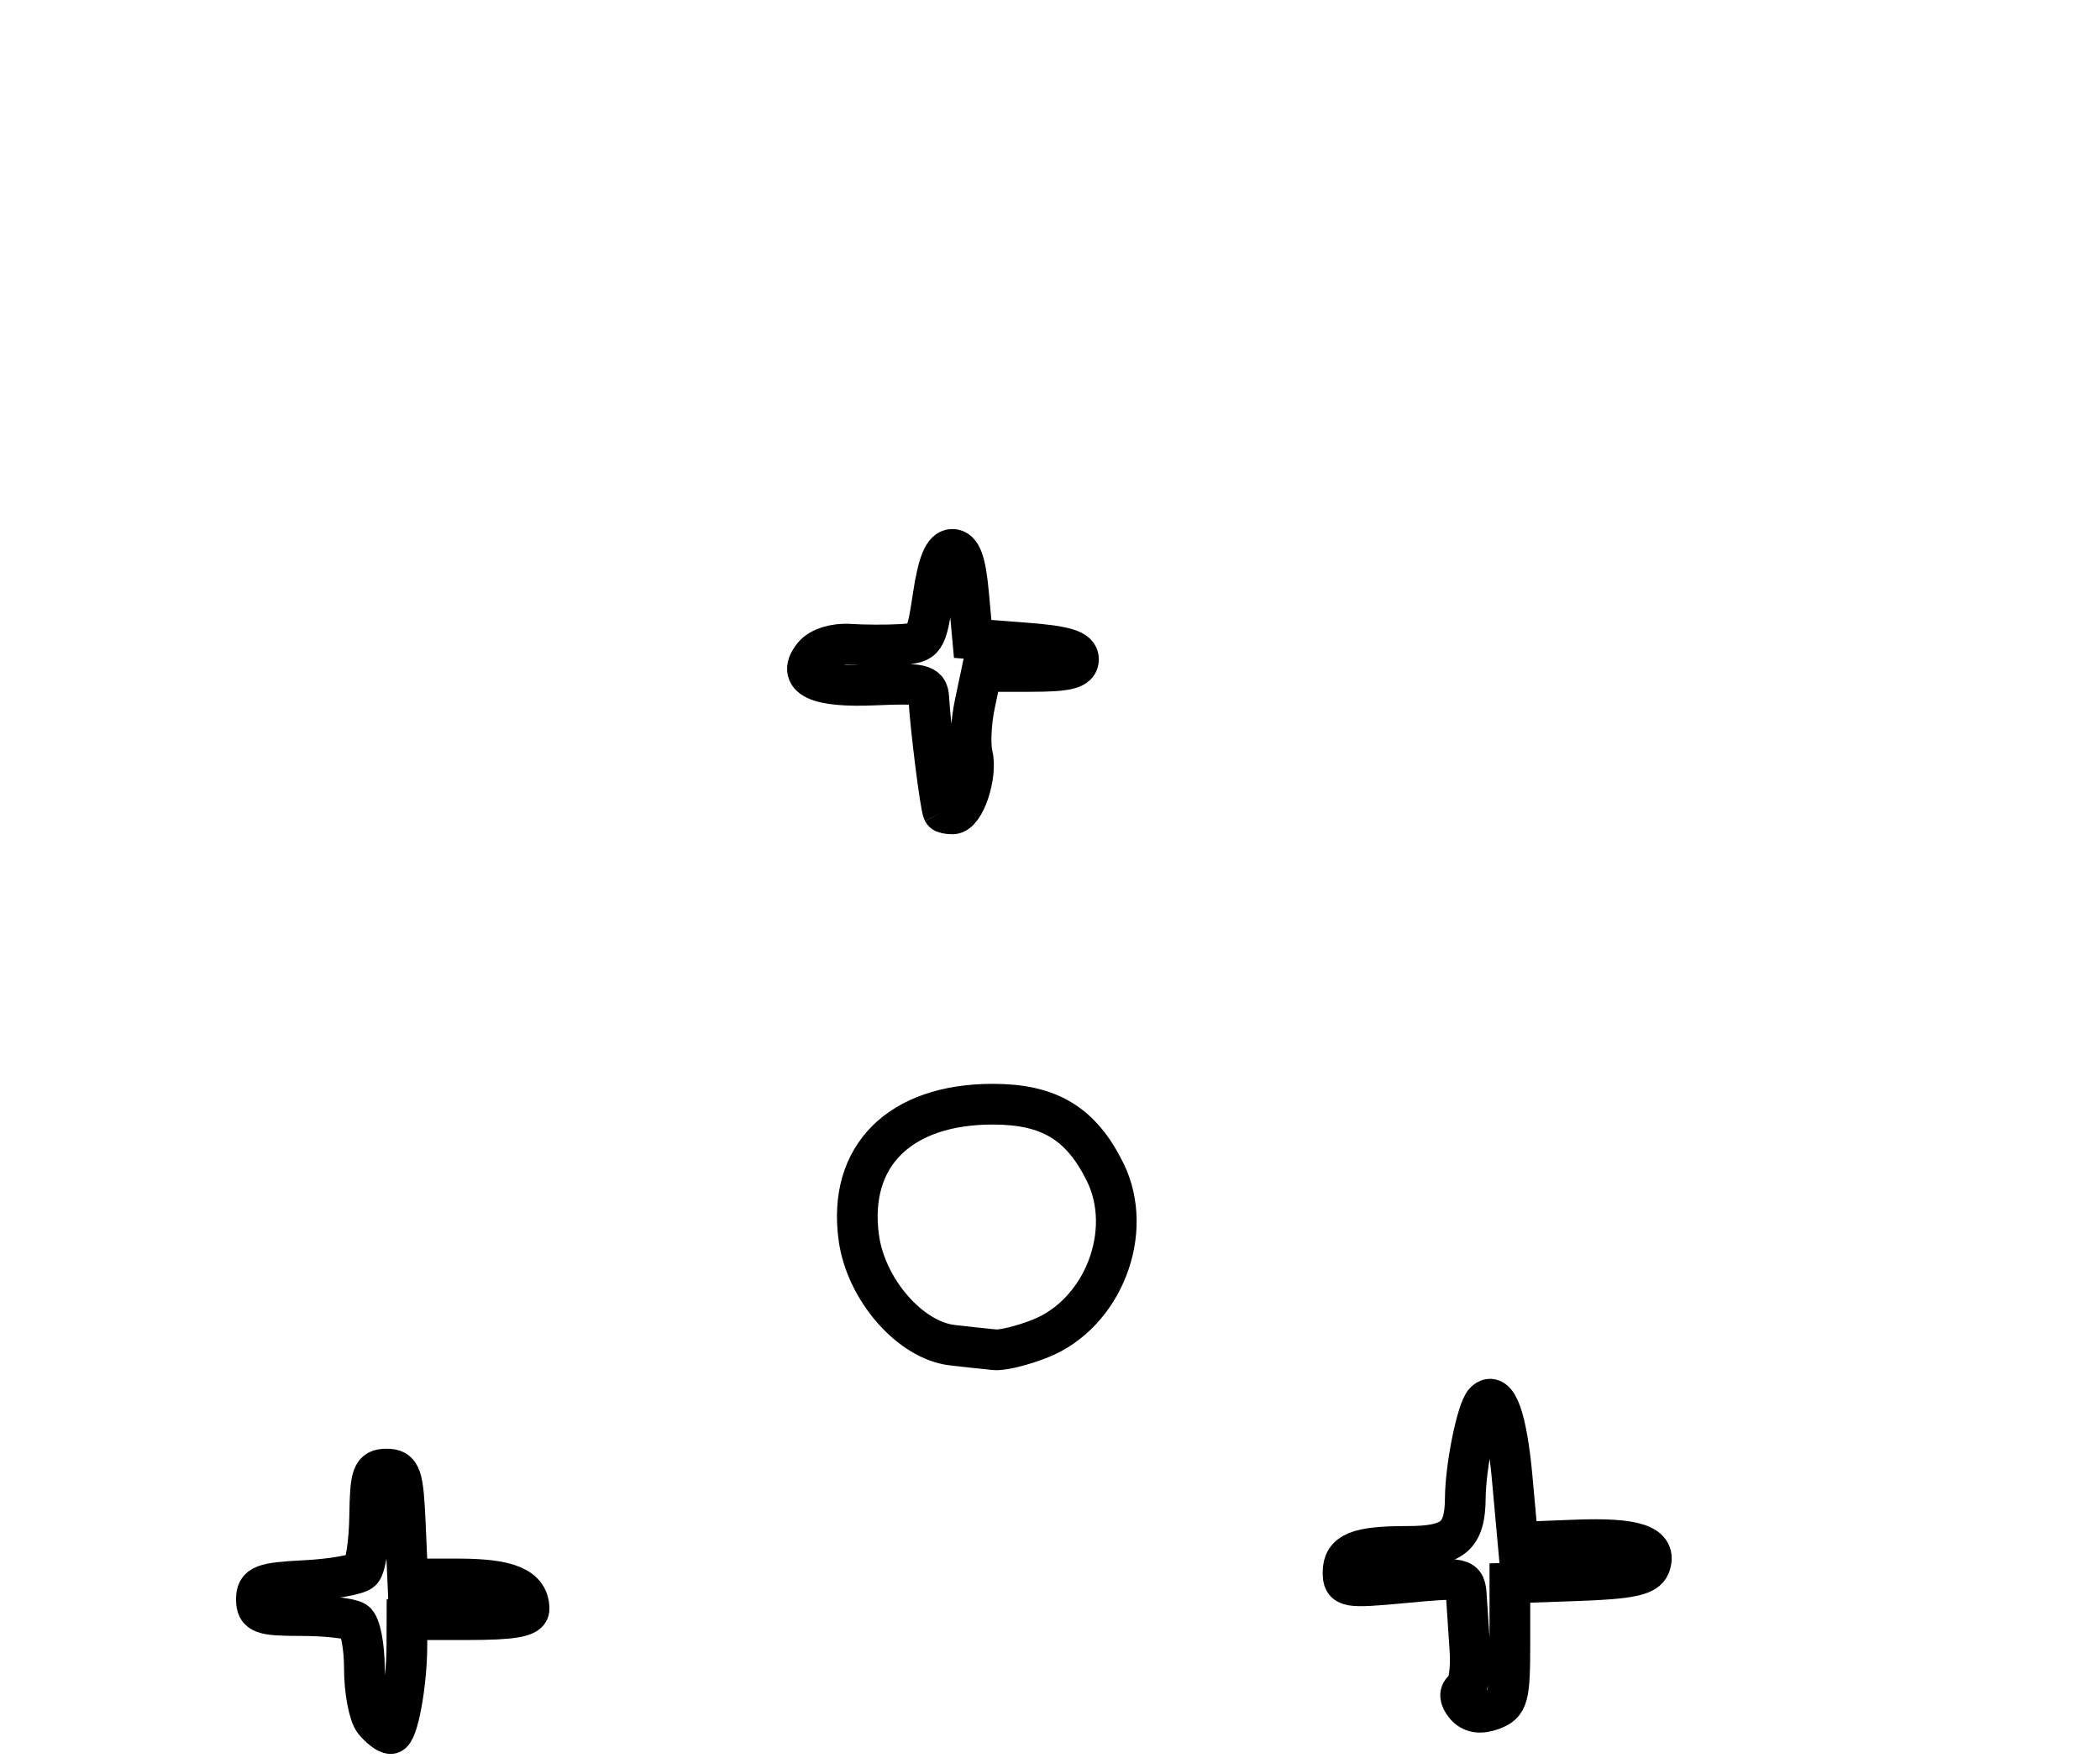 <?xml version="1.0" encoding="utf-8" ?>
<svg xmlns="http://www.w3.org/2000/svg" xmlns:ev="http://www.w3.org/2001/xml-events" xmlns:xlink="http://www.w3.org/1999/xlink" baseProfile="full" height="216" version="1.1" width="258">
  <defs/>
  <path d="M 46.007,211.509 C 45.326,210.688 44.769,207.758 44.769,204.996 C 44.769,202.235 44.259,199.643 43.635,199.238 C 43.011,198.832 40.025,198.5 37,198.5 C 32.167,198.5 31.5,198.258 31.5,196.5 C 31.5,194.756 32.268,194.461 37.5,194.195 C 40.8,194.027 43.912,193.48 44.416,192.979 C 44.919,192.479 45.369,189.466 45.416,186.284 C 45.49,181.195 45.74,180.5 47.5,180.5 C 49.273,180.5 49.534,181.265 49.796,187.25 L 50.091,194 L 56.346,194 C 62.494,194 65,195.071 65,197.7 C 65,198.651 62.987,199 57.5,199 L 50,199 L 49.989,202.25 C 49.973,206.986 48.856,213 47.992,213 C 47.581,213 46.688,212.329 46.007,211.509" fill="none" stroke="black" stroke-width="5"/>
  <path d="M 180.025,209.53 C 179.305,208.663 179.257,207.959 179.89,207.568 C 180.433,207.232 180.75,205.055 180.594,202.729 C 180.438,200.403 180.24,197.435 180.155,196.133 C 180.002,193.799 179.892,193.775 172.5,194.468 C 165.457,195.128 165,195.05 165,193.192 C 165,190.74 166.827,190 172.882,190 C 178.522,190 179.992,188.775 180.024,184.05 C 180.05,180.168 181.469,173.197 182.429,172.237 C 183.88,170.787 185.116,174.231 185.782,181.579 L 186.5,189.493 L 193.5,189.217 C 200.968,188.921 203.659,189.841 202.693,192.358 C 202.231,193.562 200.204,193.984 193.797,194.209 L 185.5,194.5 L 185.5,201.879 C 185.5,208.541 185.289,209.336 183.323,210.069 C 181.866,210.613 180.775,210.434 180.025,209.53" fill="none" stroke="black" stroke-width="5"/>
  <path d="M 117,165.276 C 111.814,164.678 106.387,158.446 105.512,152.086 C 104.13,142.041 110.521,135.667 121.973,135.667 C 128.906,135.667 132.815,138.026 135.768,143.996 C 139.408,151.353 135.517,161.376 127.827,164.453 C 125.7,165.304 123.181,165.928 122.23,165.84 C 121.278,165.752 118.925,165.498 117,165.276" fill="none" stroke="black" stroke-width="5"/>
  <path d="M 115.872,99.75 C 115.532,99.083 114.306,89.347 114.101,85.685 C 114.013,84.097 113.19,83.907 107.526,84.161 C 100.331,84.484 97.735,83.229 99.986,80.517 C 100.746,79.601 102.578,79.034 104.394,79.154 C 106.102,79.267 108.911,79.279 110.636,79.18 C 113.657,79.007 113.805,78.788 114.636,73.25 C 115.246,69.189 115.941,67.5 117,67.5 C 118.091,67.5 118.636,69 119,73 L 119.5,78.5 L 126,79 C 130.889,79.376 132.5,79.872 132.5,81 C 132.5,82.165 131.173,82.5 126.555,82.5 L 120.61,82.5 L 119.764,86.5 C 119.299,88.7 119.162,91.481 119.461,92.681 C 120.095,95.232 118.509,100 117.025,100 C 116.461,100 115.943,99.888 115.872,99.75" fill="none" stroke="black" stroke-width="5"/>
</svg>
